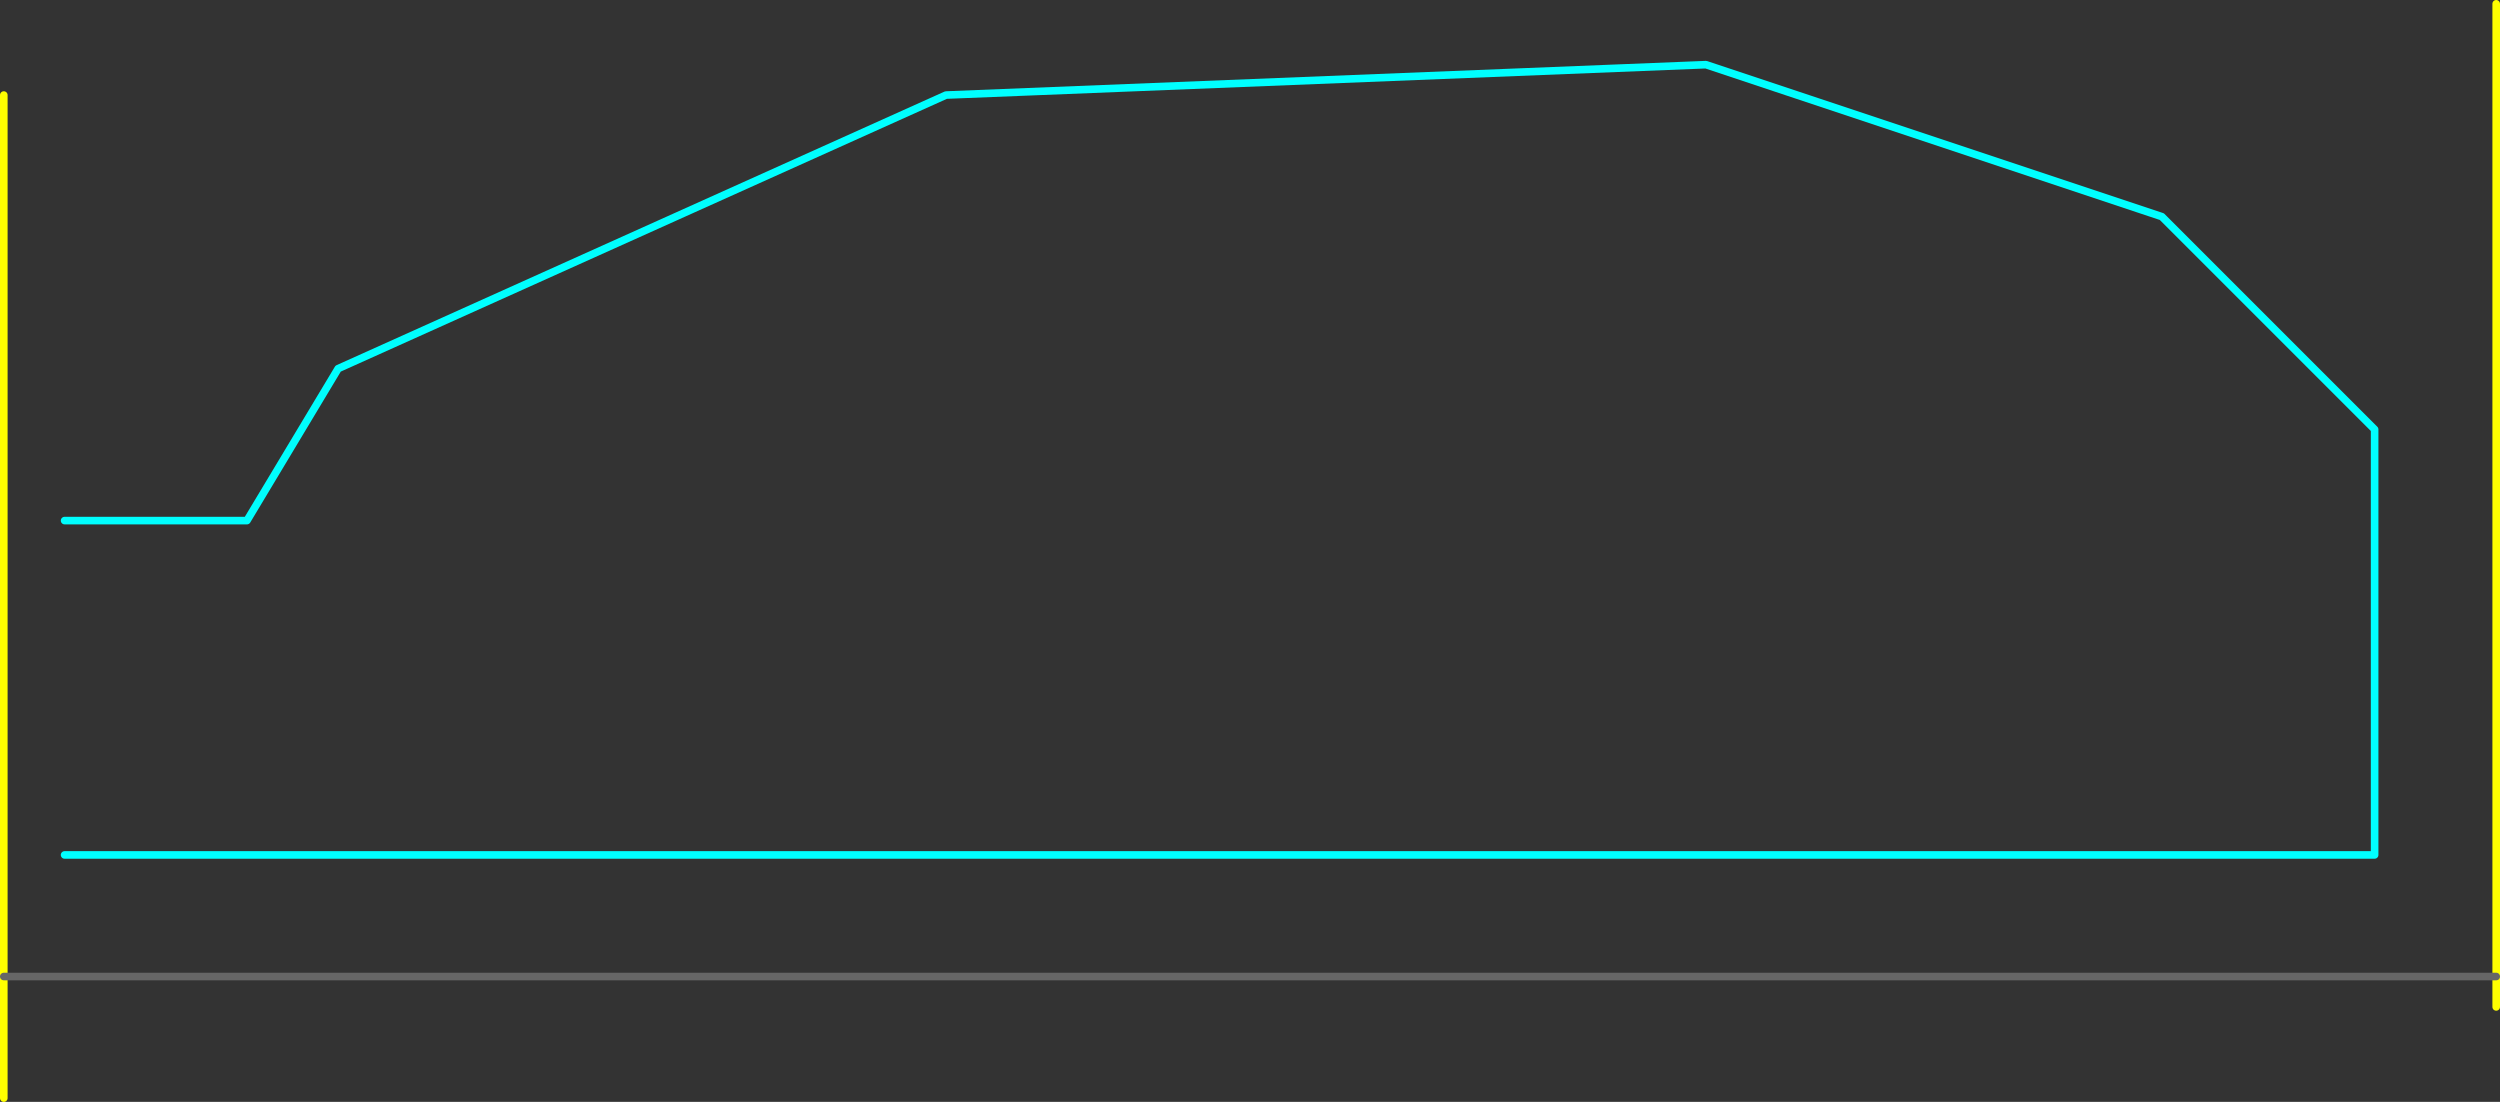 <?xml version="1.0" encoding="UTF-8" standalone="no"?>
<svg xmlns:ffdec="https://www.free-decompiler.com/flash" xmlns:xlink="http://www.w3.org/1999/xlink" ffdec:objectType="shape" height="725.05px" width="1645.0px" xmlns="http://www.w3.org/2000/svg">
  <rect width="100%" height="100%" fill="#333333" stroke="none"/>
  <g transform="matrix(1.0, 0.0, 0.0, 1.0, 2.5, 62.55)">
    <path d="M40.0 500.0 L1560.0 500.0 1560.0 220.0 1420.0 80.0 1120.0 -20.0 620.0 0.0 220.0 180.0 160.0 280.0 40.0 280.0" fill="none" stroke="#00ffff" stroke-linecap="round" stroke-linejoin="round" stroke-width="5.0"/>
    <path d="M1640.0 600.0 L1640.0 580.0 1640.0 -60.05 M0.0 580.0 L0.0 660.0 M0.0 0.0 L0.0 580.0" fill="none" stroke="#ffff00" stroke-linecap="round" stroke-linejoin="round" stroke-width="5.0"/>
    <path d="M1640.0 580.0 L0.0 580.0" fill="none" stroke="#666666" stroke-linecap="round" stroke-linejoin="round" stroke-width="5.0"/>
  </g>
</svg>
